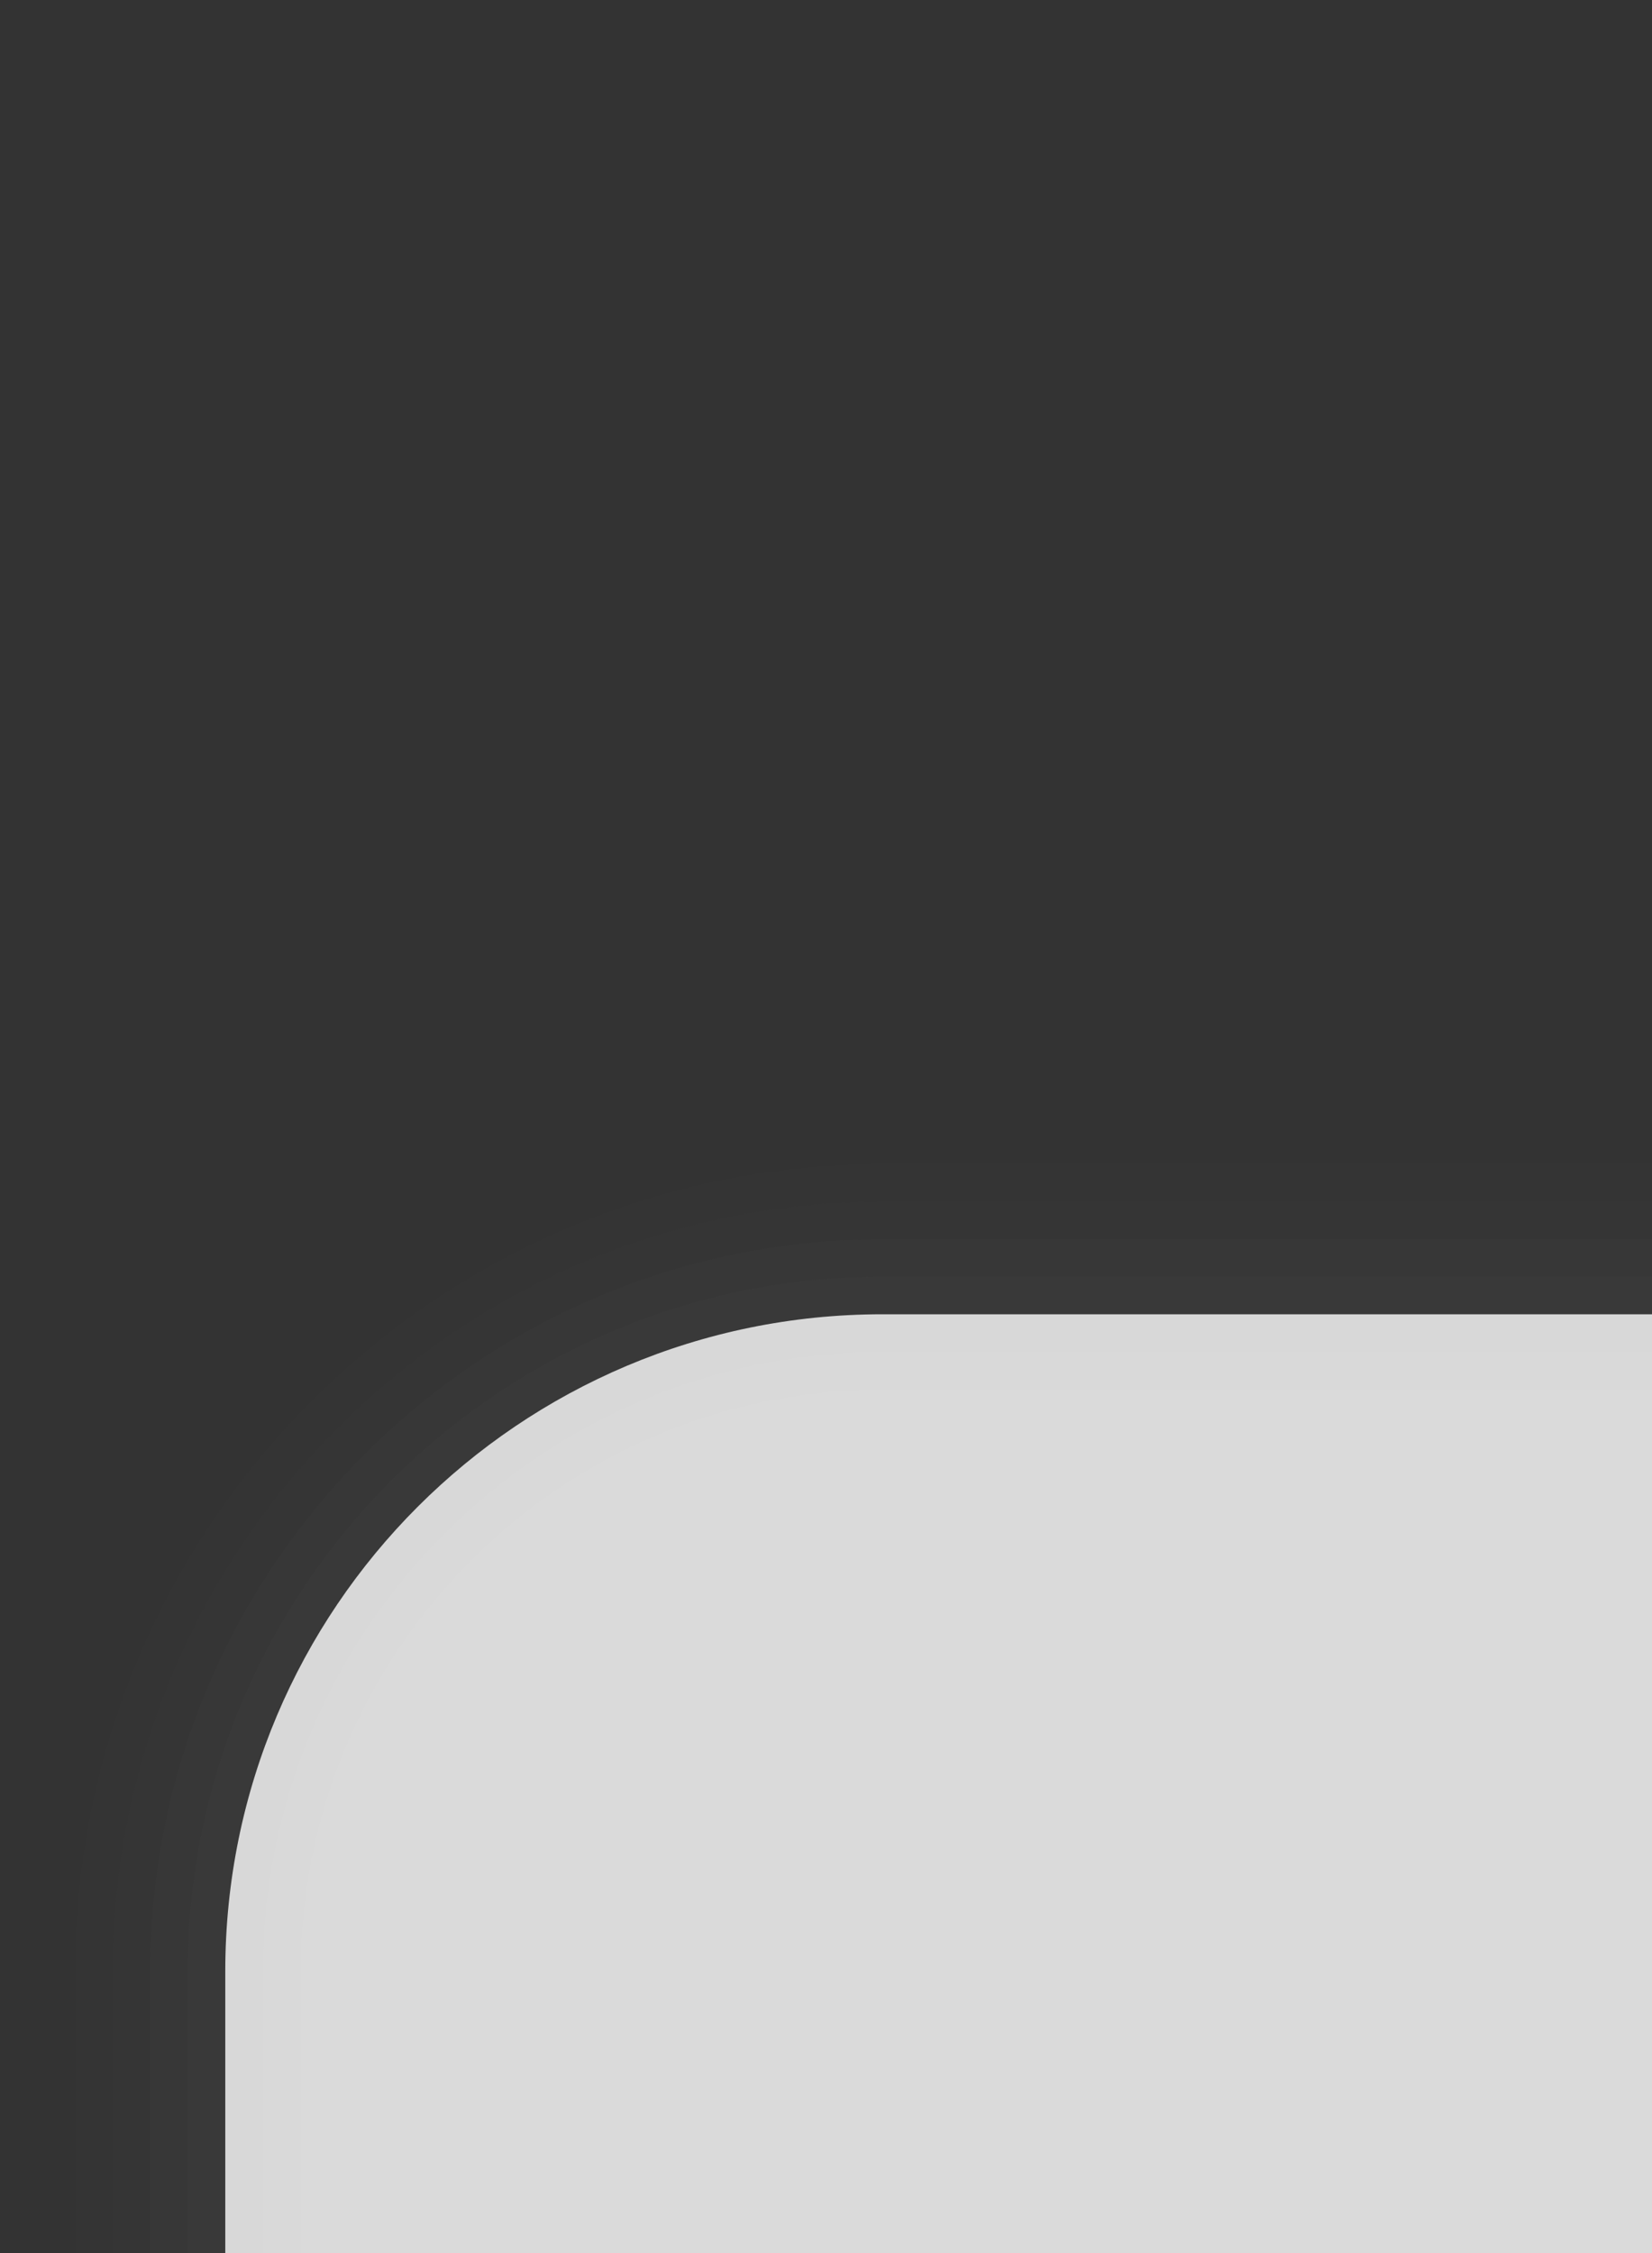<?xml version="1.0" encoding="UTF-8"?>
<!DOCTYPE svg PUBLIC "-//W3C//DTD SVG 1.1 Tiny//EN" "http://www.w3.org/Graphics/SVG/1.1/DTD/svg11-tiny.dtd">
<svg baseProfile="tiny" version="1.1" xmlns="http://www.w3.org/2000/svg" xmlns:xlink="http://www.w3.org/1999/xlink" width="44" height="60" viewBox="-0.5 0.5 44 60">
<rect x="-0.5" y="0.5" width="44" height="60" fill="#333333" stroke="none"/>
<g>
<path fill="#656B6B" fill-opacity="0.01" d="M43.5,31.5H23C11.145,31.5,1.5,41.145,1.5,53v7.5h42V31.5z"/>
<path fill="#656B6B" fill-opacity="0.02" d="M43.5,32.5H23C11.695,32.5,2.5,41.695,2.5,53v7.5h41V32.5z"/>
<path fill="#656B6B" fill-opacity="0.03" d="M43.5,33.5H23C12.248,33.5,3.5,42.248,3.5,53v7.5h40V33.5z"/>
<path fill="#656B6B" fill-opacity="0.05" d="M43.5,34.5H23C12.799,34.5,4.5,42.799,4.5,53v7.5h39V34.5z"/>
<path fill="#656B6B" fill-opacity="0.06" d="M43.5,35.5c-12.244,0-20.5,0-20.5,0c-9.648,0-17.5,7.852-17.5,17.5v7.5h38V35.5z"/>
<path fill="#656B6B" fill-opacity="0.1" d="M43.5,36.5c-12.247,0-20.5,0-20.5,0c-9.098,0-16.5,7.402-16.5,16.5v7.5h37V36.5z"/>
<path fill="#656B6B" fill-opacity="0.1" d="M43.5,37.5c-12.25,0-20.5,0-20.5,0c-8.547,0-15.5,6.953-15.5,15.5v7.5h36V37.5z"/>
<path fill="#656B6B" fill-opacity="0.1" d="M43.5,38.5c-12.26,0-20.5,0-20.5,0c-7.995,0-14.5,6.505-14.5,14.5v7.5h35V38.5z"/>
<path fill="#FFFFFF" fill-opacity="0.8" d="M43.5,35.5H23c-9.665,0-17.5,7.835-17.5,17.5v7.5h38V35.5z"/>
<rect x="-0.5" y="0.5" fill="none" width="44" height="60"/>
</g>
</svg>
